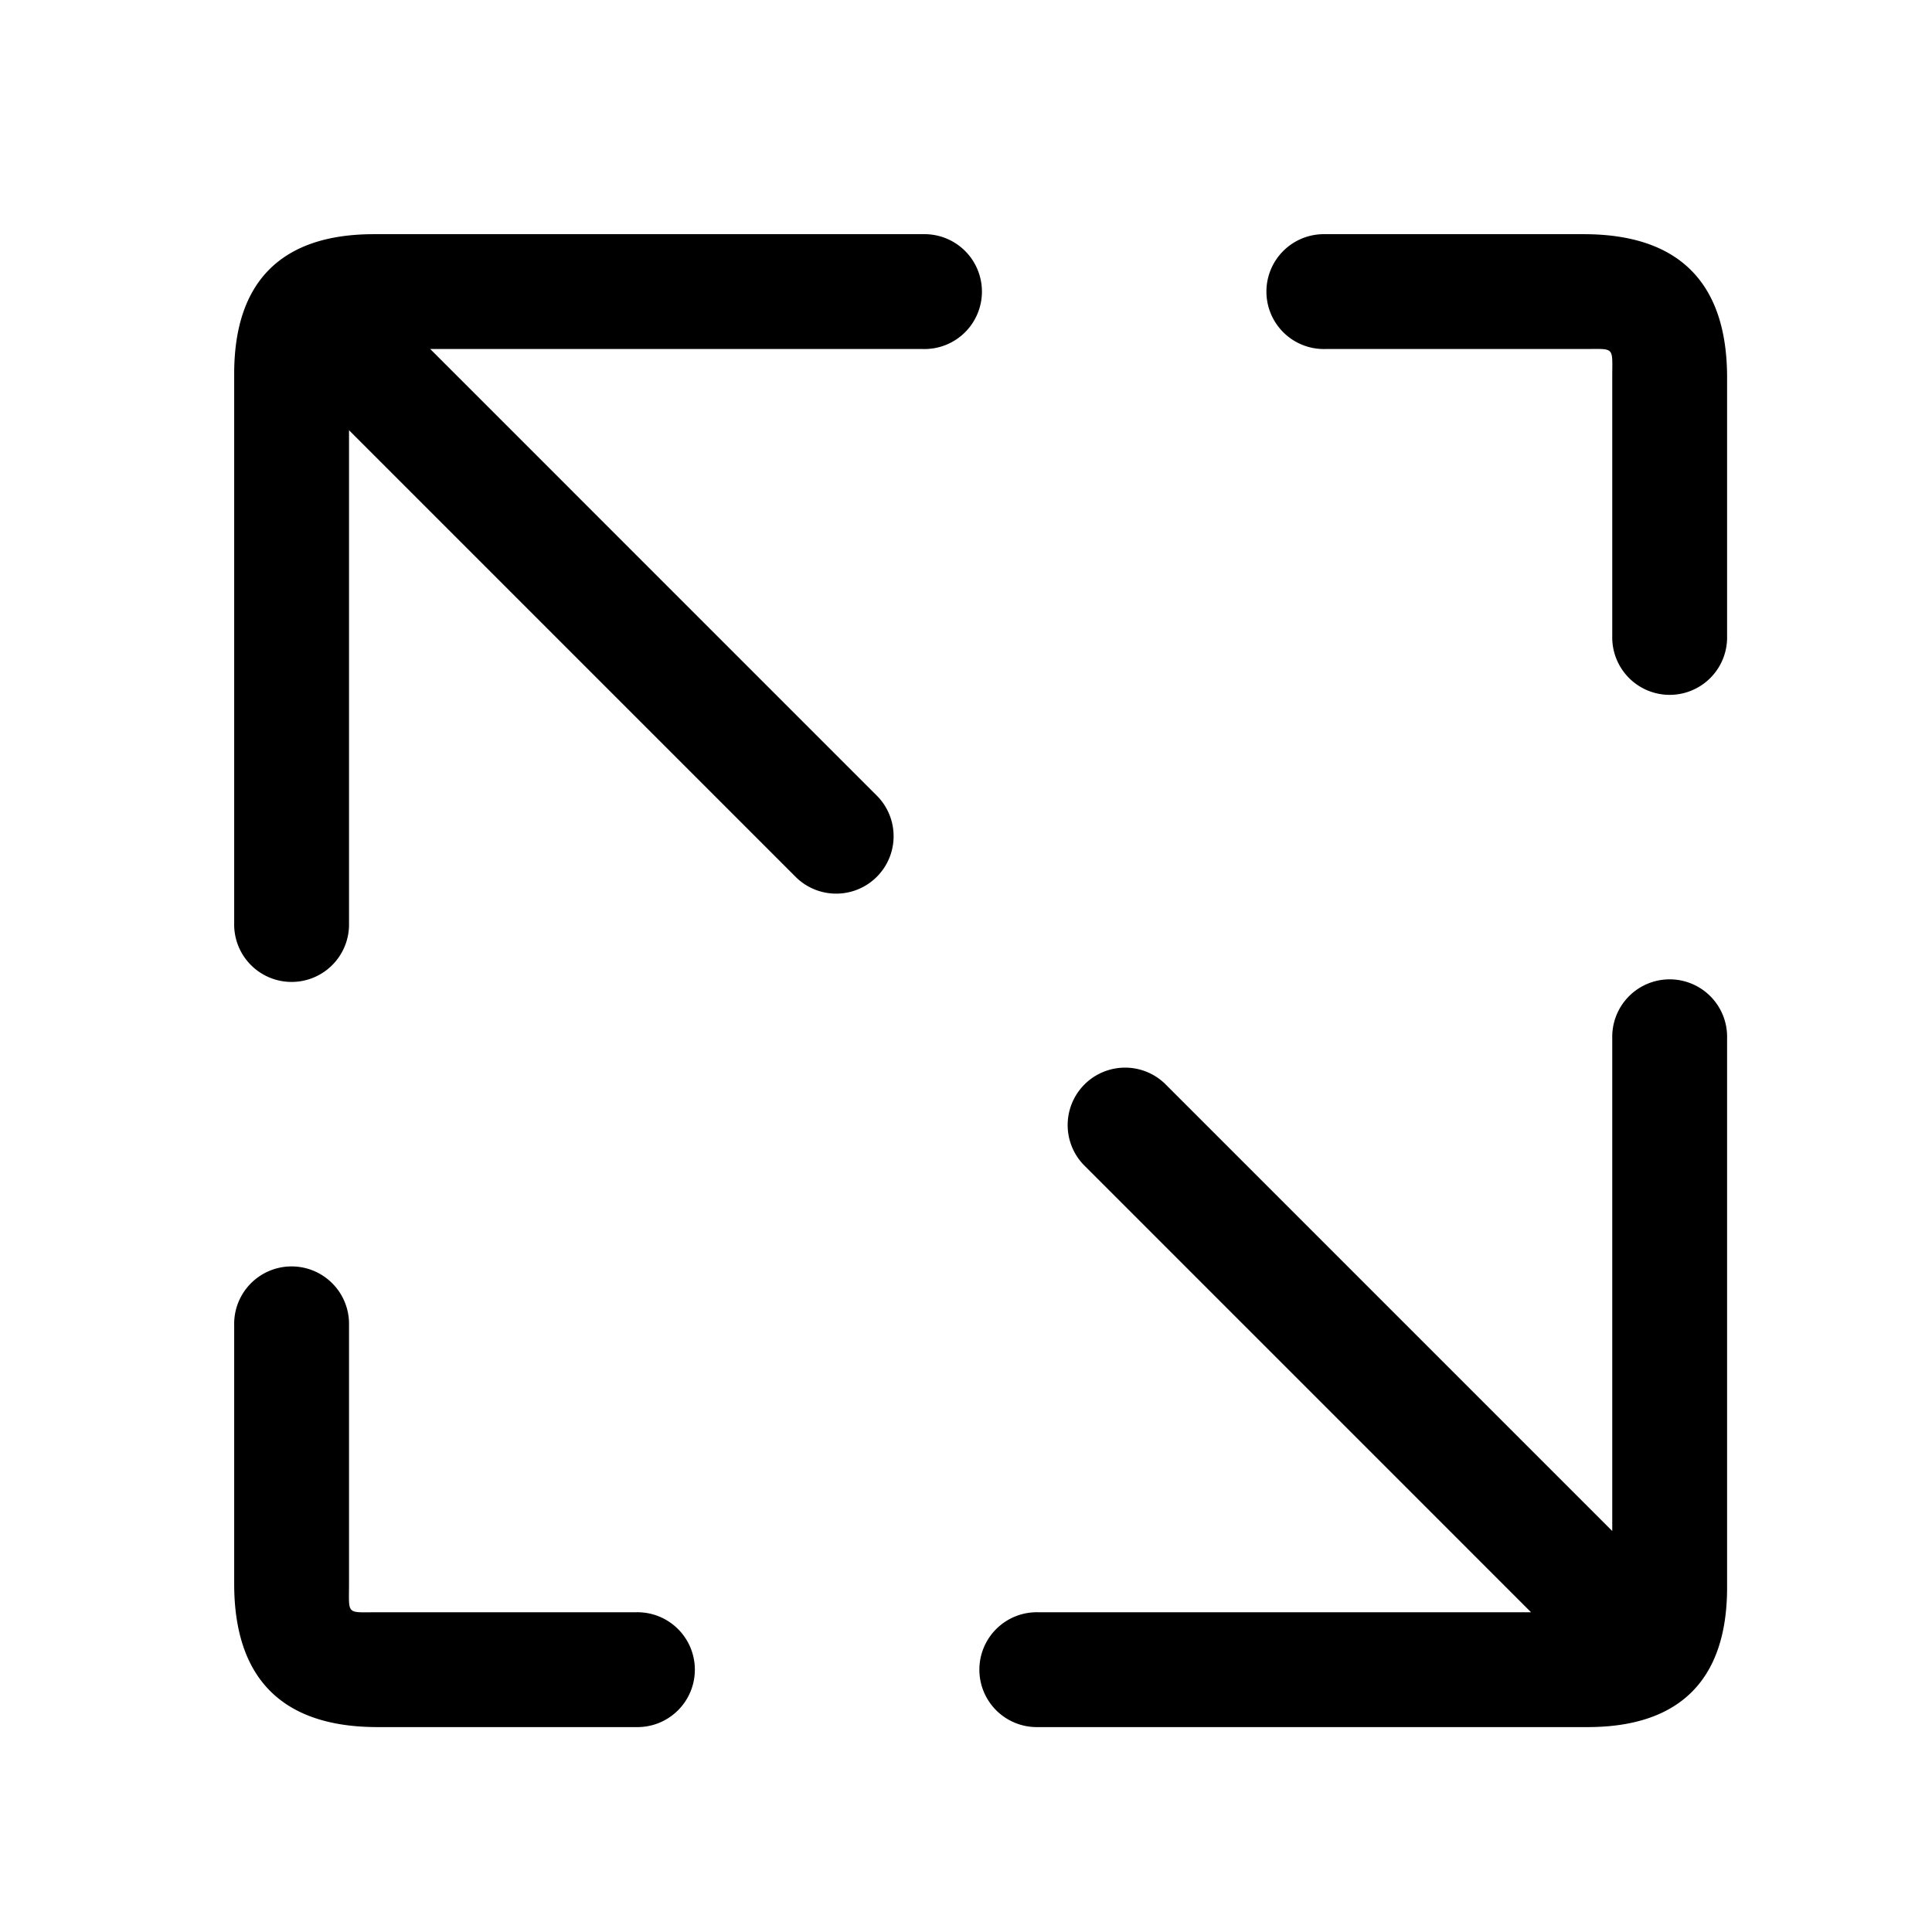 <svg width="66" height="66" xmlns="http://www.w3.org/2000/svg"><path d="M52.303 55.077L37.017 39.79a1.962 1.962 0 012.774-2.774l15.286 15.286v-16.84a1.962 1.962 0 113.923 0V54.23c0 3.153-1.617 4.77-4.77 4.77H35.463a1.962 1.962 0 110-3.923h16.84zm-7.034-43.154a1.962 1.962 0 110-3.923h8.834C57.349 8 59 9.65 59 12.897v8.834a1.962 1.962 0 11-3.923 0v-8.834c0-1.08.106-.974-.974-.974h-8.834zM21.731 55.077a1.962 1.962 0 110 3.923h-8.834C9.651 59 8 57.35 8 54.103v-8.834a1.962 1.962 0 113.923 0v8.834c0 1.08-.106.974.974.974h8.834zm-7.034-43.154L29.983 27.21a1.962 1.962 0 01-2.774 2.774L11.923 14.697v16.841a1.962 1.962 0 11-3.923 0V12.77C8 9.617 9.617 8 12.77 8h18.768a1.962 1.962 0 110 3.923h-16.84z"/></svg>